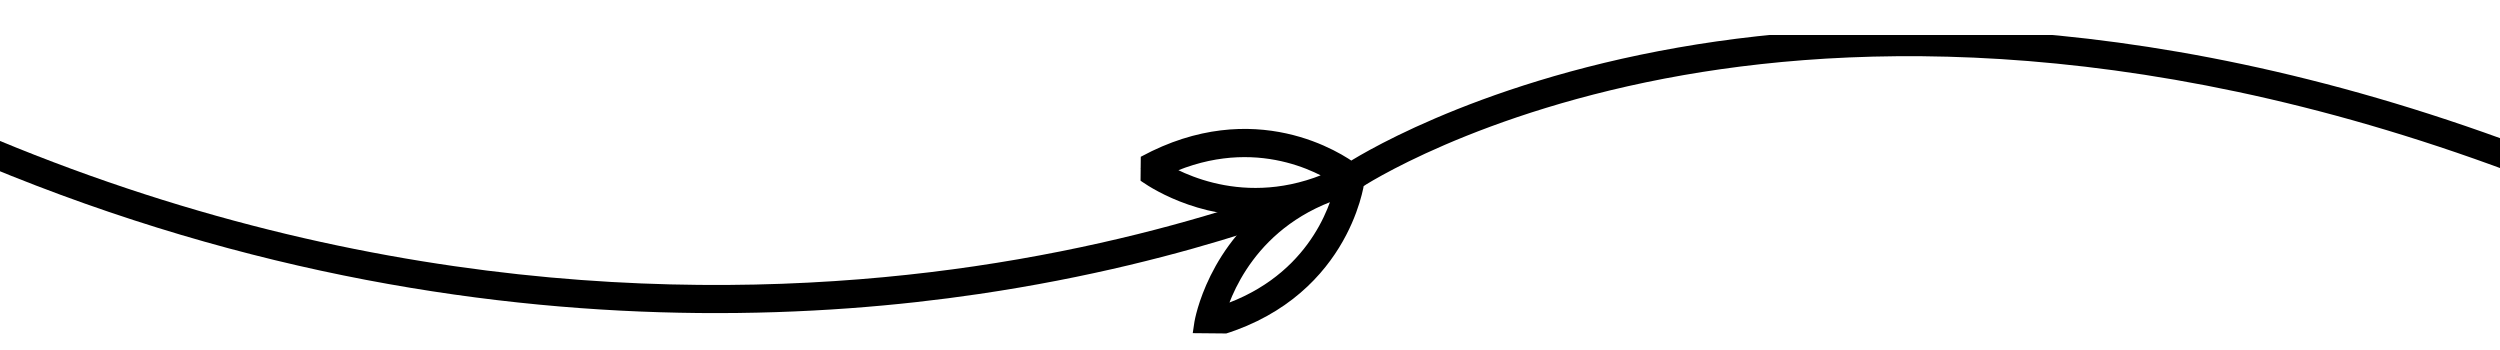 <svg version="1.0" preserveAspectRatio="xMidYMid meet" viewBox="0 162.75 375 52.5" zoomAndPan="magnify" xmlns:xlink="http://www.w3.org/1999/xlink" xmlns="http://www.w3.org/2000/svg" width="375" height="52.5"><defs><clipPath id="a7e3046c11"><path clip-rule="nonzero" d="M 0 163 L 194 163 L 194 212 L 0 212 Z M 0 163"/></clipPath><clipPath id="034f3c42b0"><path clip-rule="nonzero" d="M -218.18 158.656 L 193.555 162.609 L 193.086 211.359 L -218.645 207.406 Z M -218.18 158.656"/></clipPath><clipPath id="5caa201f1b"><path clip-rule="nonzero" d="M -2.188 160.73 L 193.555 162.609 L 193.086 211.359 L -2.656 209.48 Z M -2.188 160.73"/></clipPath><clipPath id="21fc18a57b"><path clip-rule="nonzero" d="M -218.227 158.656 L 238.5 163.043 L 238.031 211.789 L -218.695 207.406 Z M -218.227 158.656"/></clipPath><clipPath id="ca17c1d150"><path clip-rule="nonzero" d="M 171 168 L 375 168 L 375 215 L 171 215 Z M 171 168"/></clipPath><clipPath id="6c19b14287"><path clip-rule="nonzero" d="M 171.332 163.898 L 518.566 167.23 L 518.098 215.977 L 170.863 212.645 Z M 171.332 163.898"/></clipPath><clipPath id="4a25c79ea8"><path clip-rule="nonzero" d="M 171.332 163.898 L 377.57 165.879 L 377.105 214.625 L 170.863 212.645 Z M 171.332 163.898"/></clipPath><clipPath id="b2f32d7ab5"><path clip-rule="nonzero" d="M 171.332 163.898 L 628.062 168.281 L 627.594 217.031 L 170.863 212.645 Z M 171.332 163.898"/></clipPath></defs><g clip-path="url(#a7e3046c11)"><g clip-path="url(#034f3c42b0)"><g clip-path="url(#5caa201f1b)"><g clip-path="url(#21fc18a57b)"><path fill-rule="nonzero" fill-opacity="1" d="M 206.66 187.172 C 205.656 187.668 182.699 198.836 146.348 204.18 C 112.207 209.203 58.949 209.977 -0.934 185.133 C -61.102 160.152 -108.449 161.008 -137.57 166.113 C -168.746 171.578 -186.281 182.977 -186.902 183.395 C -188.906 181.902 -201.371 173.516 -217.637 182.297 L -218.457 182.738 L -217.715 183.309 C -217.621 183.383 -211.129 188.324 -201.504 188.418 C -199.879 188.434 -198.168 188.309 -196.383 188.004 C -207.039 194.848 -208.887 205.887 -208.914 206.027 L -209.051 206.945 L -208.148 206.707 C -188.668 201.672 -186.43 184.859 -186.402 184.695 L -186.379 184.422 L -186.27 184.367 L -186.234 184.414 C -186.066 184.297 -168.625 172.781 -137.273 167.297 C -108.332 162.234 -61.27 161.398 -1.406 186.246 C 38.012 202.609 74.582 207.91 104.762 208.203 C 120.645 208.355 134.758 207.121 146.586 205.371 C 179.266 200.559 201.195 191.055 206.18 188.746 C 206.527 190.988 209.457 205.859 227.453 210.875 L 228.352 211.133 L 228.23 210.211 C 228.211 210.07 226.582 198.996 216.062 191.953 C 217.84 192.289 219.547 192.445 221.172 192.461 C 230.801 192.555 237.387 187.738 237.48 187.668 L 238.234 187.109 L 237.418 186.652 C 221.316 177.562 208.691 185.73 206.672 187.172 Z M -216.145 182.898 C -202.035 175.785 -191.09 182.008 -188.18 183.992 C -201.906 190.863 -213.113 184.852 -216.145 182.898 Z M -207.48 205.262 C -206.605 201.781 -202.562 189.785 -187.812 185.484 C -188.57 188.906 -192.258 200.871 -207.48 205.262 Z M 226.801 209.434 C 211.688 204.762 208.207 192.727 207.516 189.277 C 222.18 193.863 225.992 205.934 226.801 209.434 Z M 207.91 187.797 C 210.863 185.867 221.898 179.844 235.895 187.238 C 232.824 189.121 221.504 194.918 207.91 187.797 Z M 207.91 187.797" fill="#000000" stroke="#000000" stroke-width="3"/></g></g></g></g><g clip-path="url(#ca17c1d150)"><g clip-path="url(#6c19b14287)"><g clip-path="url(#4a25c79ea8)"><g clip-path="url(#b2f32d7ab5)"><path fill-rule="nonzero" fill-opacity="1" d="M 596.219 192.41 C 595.215 192.91 572.258 204.074 535.906 209.418 C 501.77 214.445 448.512 215.219 388.625 190.371 C 328.457 165.391 281.109 166.246 251.992 171.355 C 220.812 176.82 203.277 188.215 202.656 188.633 C 200.652 187.141 188.188 178.758 171.926 187.535 L 171.102 187.977 L 171.844 188.551 C 171.938 188.621 178.43 193.562 188.055 193.656 C 189.684 193.672 191.395 193.547 193.176 193.246 C 182.523 200.086 180.672 211.125 180.645 211.266 L 180.508 212.184 L 181.41 211.945 C 200.891 206.91 203.129 190.098 203.156 189.934 L 203.184 189.664 L 203.289 189.605 L 203.324 189.652 C 203.492 189.535 220.934 178.023 252.289 172.535 C 281.23 167.473 328.289 166.641 388.152 191.484 C 427.57 207.848 464.141 213.152 494.324 213.441 C 510.203 213.594 524.316 212.363 536.145 210.613 C 568.824 205.797 590.758 196.297 595.742 193.984 C 596.086 196.23 599.02 211.098 617.012 216.117 L 617.914 216.371 L 617.793 215.453 C 617.77 215.309 616.141 204.238 605.621 197.191 C 607.398 197.527 609.105 197.688 610.734 197.703 C 620.359 197.793 626.945 192.977 627.039 192.906 L 627.793 192.348 L 626.98 191.895 C 610.875 182.805 598.25 190.969 596.23 192.41 Z M 173.414 188.141 C 187.523 181.027 198.469 187.25 201.383 189.234 C 187.652 196.105 176.445 190.09 173.414 188.141 Z M 182.078 210.504 C 182.953 207.023 187 195.023 201.746 190.723 C 200.992 194.145 197.301 206.109 182.078 210.504 Z M 616.363 214.672 C 601.25 210 597.766 197.965 597.078 194.516 C 611.738 199.102 615.555 211.176 616.363 214.672 Z M 597.469 193.035 C 600.422 191.109 611.461 185.082 625.453 192.48 C 622.387 194.359 611.066 200.156 597.469 193.035 Z M 597.469 193.035" fill="#000000" stroke="#000000" stroke-width="3"/></g></g></g></g></svg>